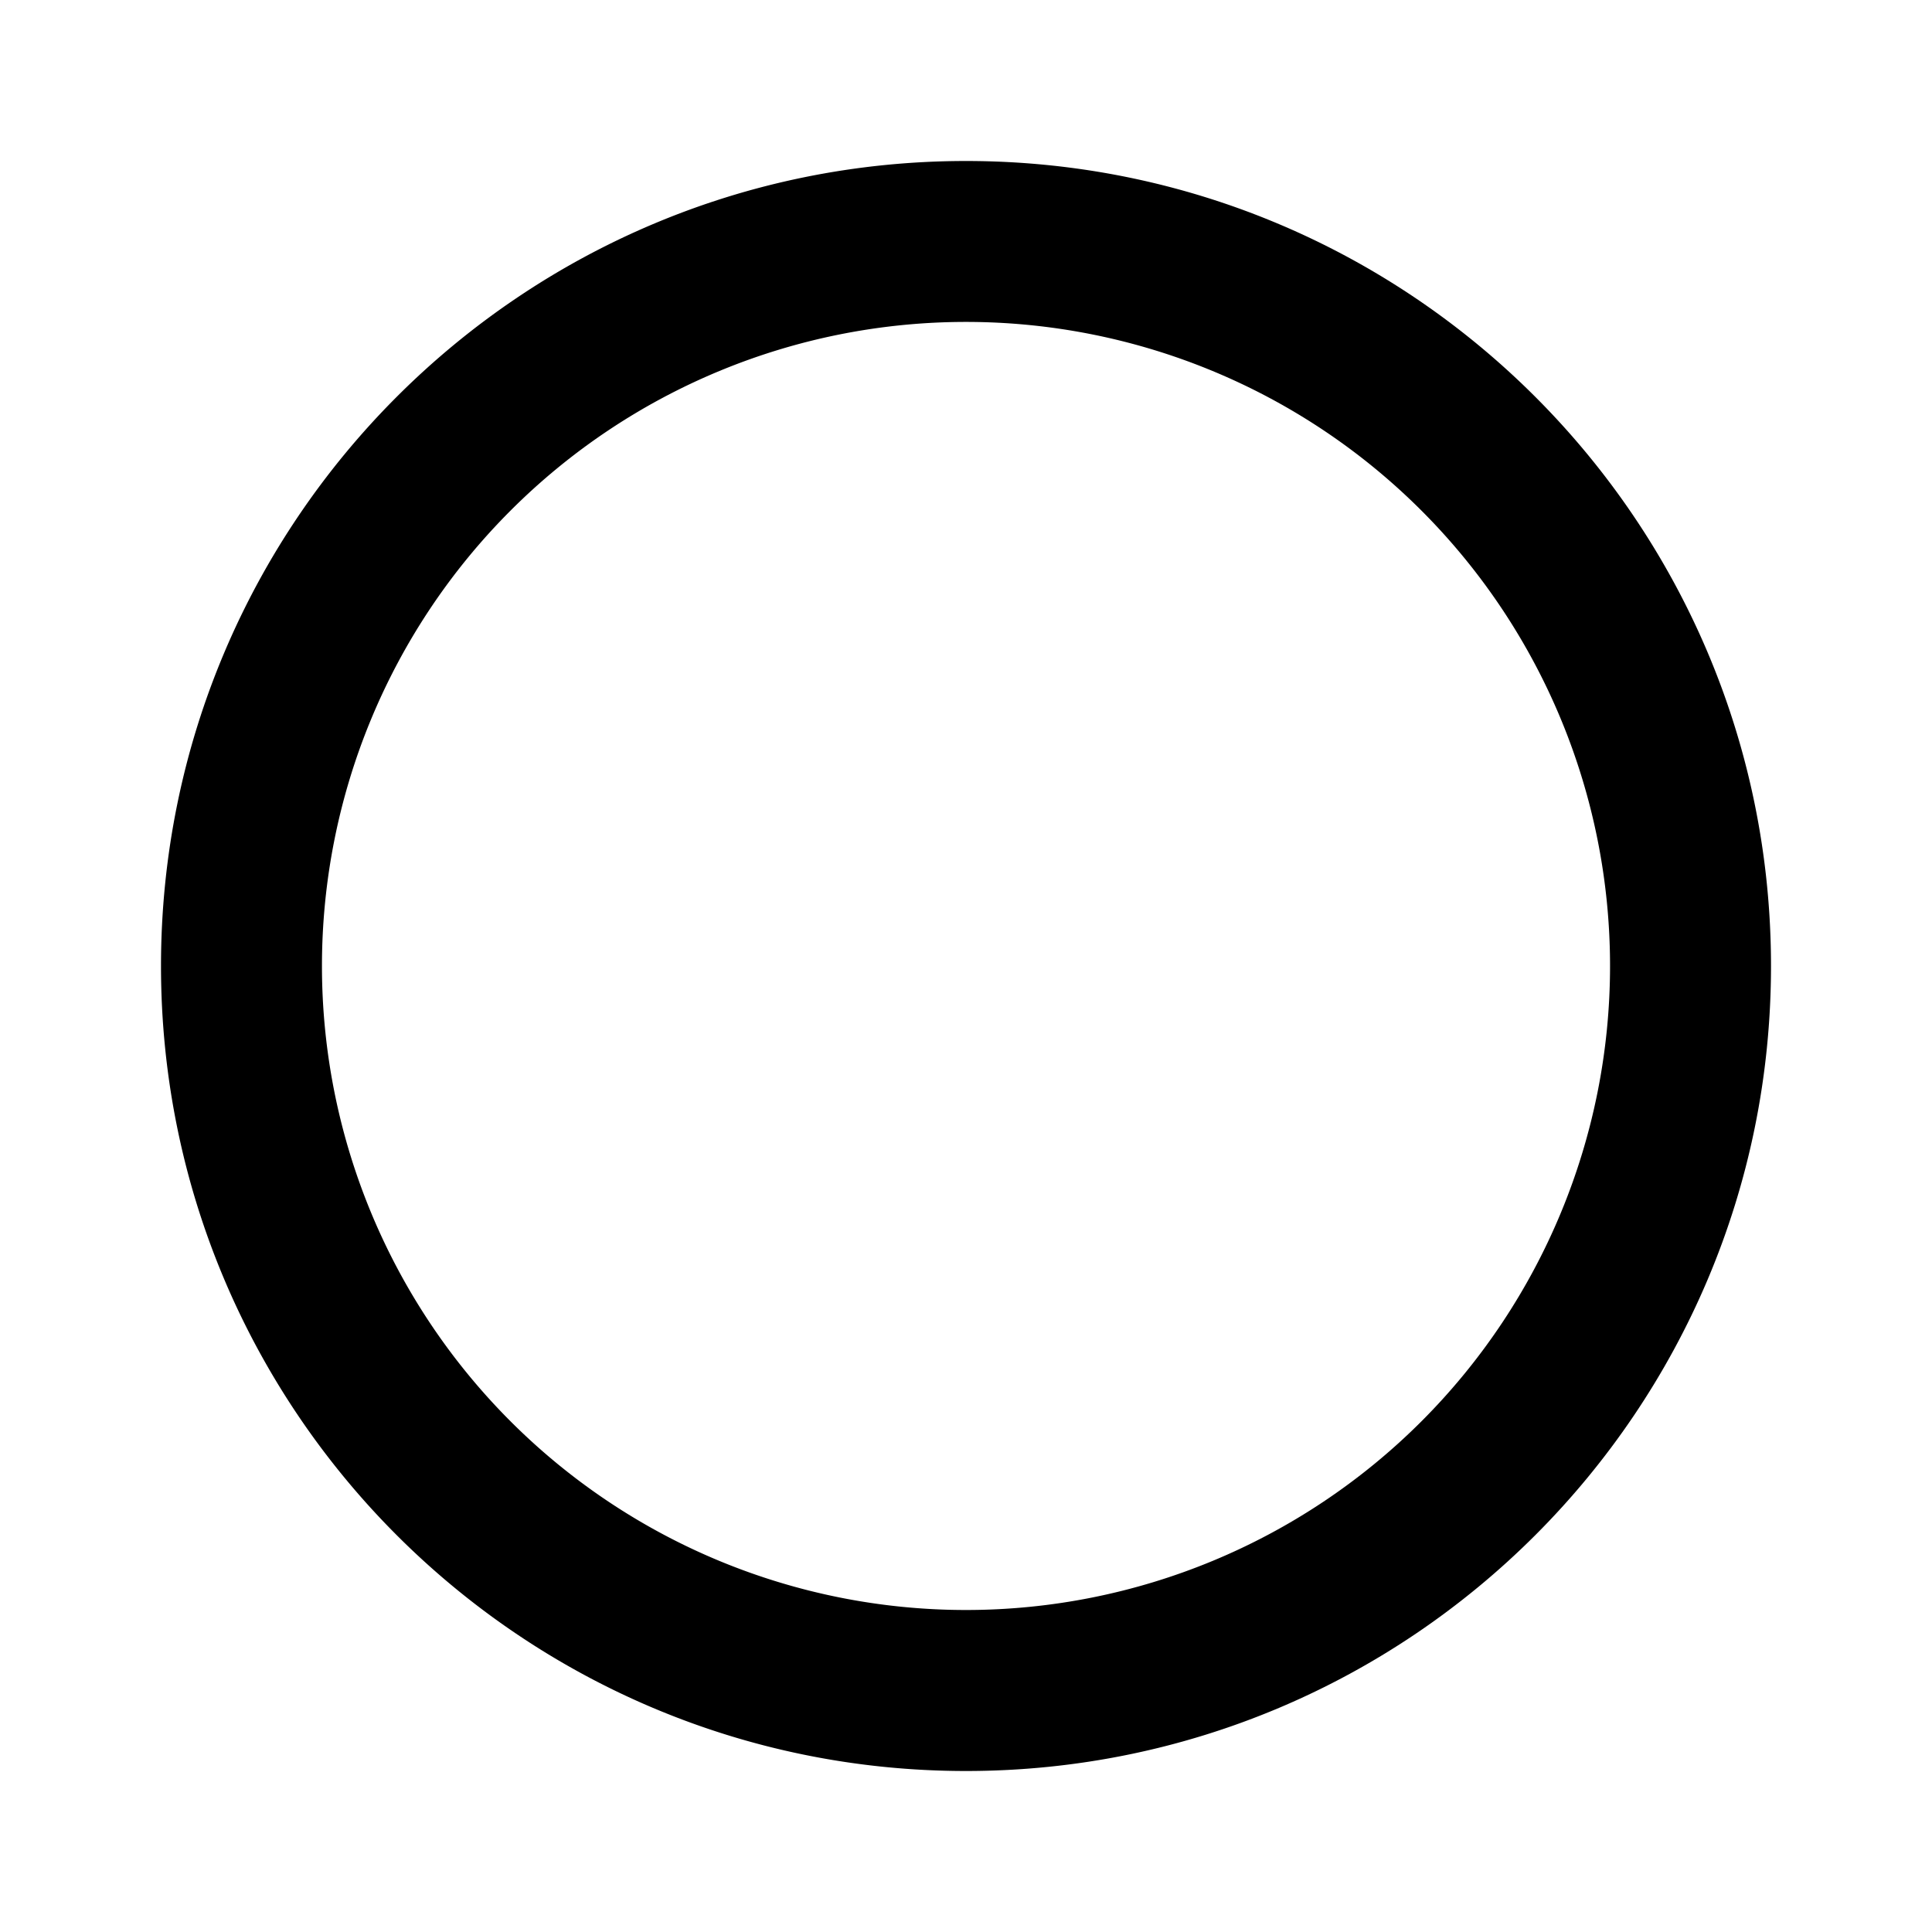 <svg xmlns="http://www.w3.org/2000/svg" aria-hidden="true" viewBox="0 0 24 24" fill="currentColor">
    <g clip-path="url(#checkbox-blank-circle-line_svg__a)">
        <path d="M12 22C6.477 22 2 17.523 2 12S6.477 2 12 2s10 4.477 10 10-4.477 10-10 10Zm0-2a8 8 0 1 0 0-16.001A8 8 0 0 0 12 20Z"/>
    </g>
    <defs>
        <clipPath id="checkbox-blank-circle-line_svg__a">
            <path d="M0 0h24v24H0z"/>
        </clipPath>
    </defs>
</svg>
